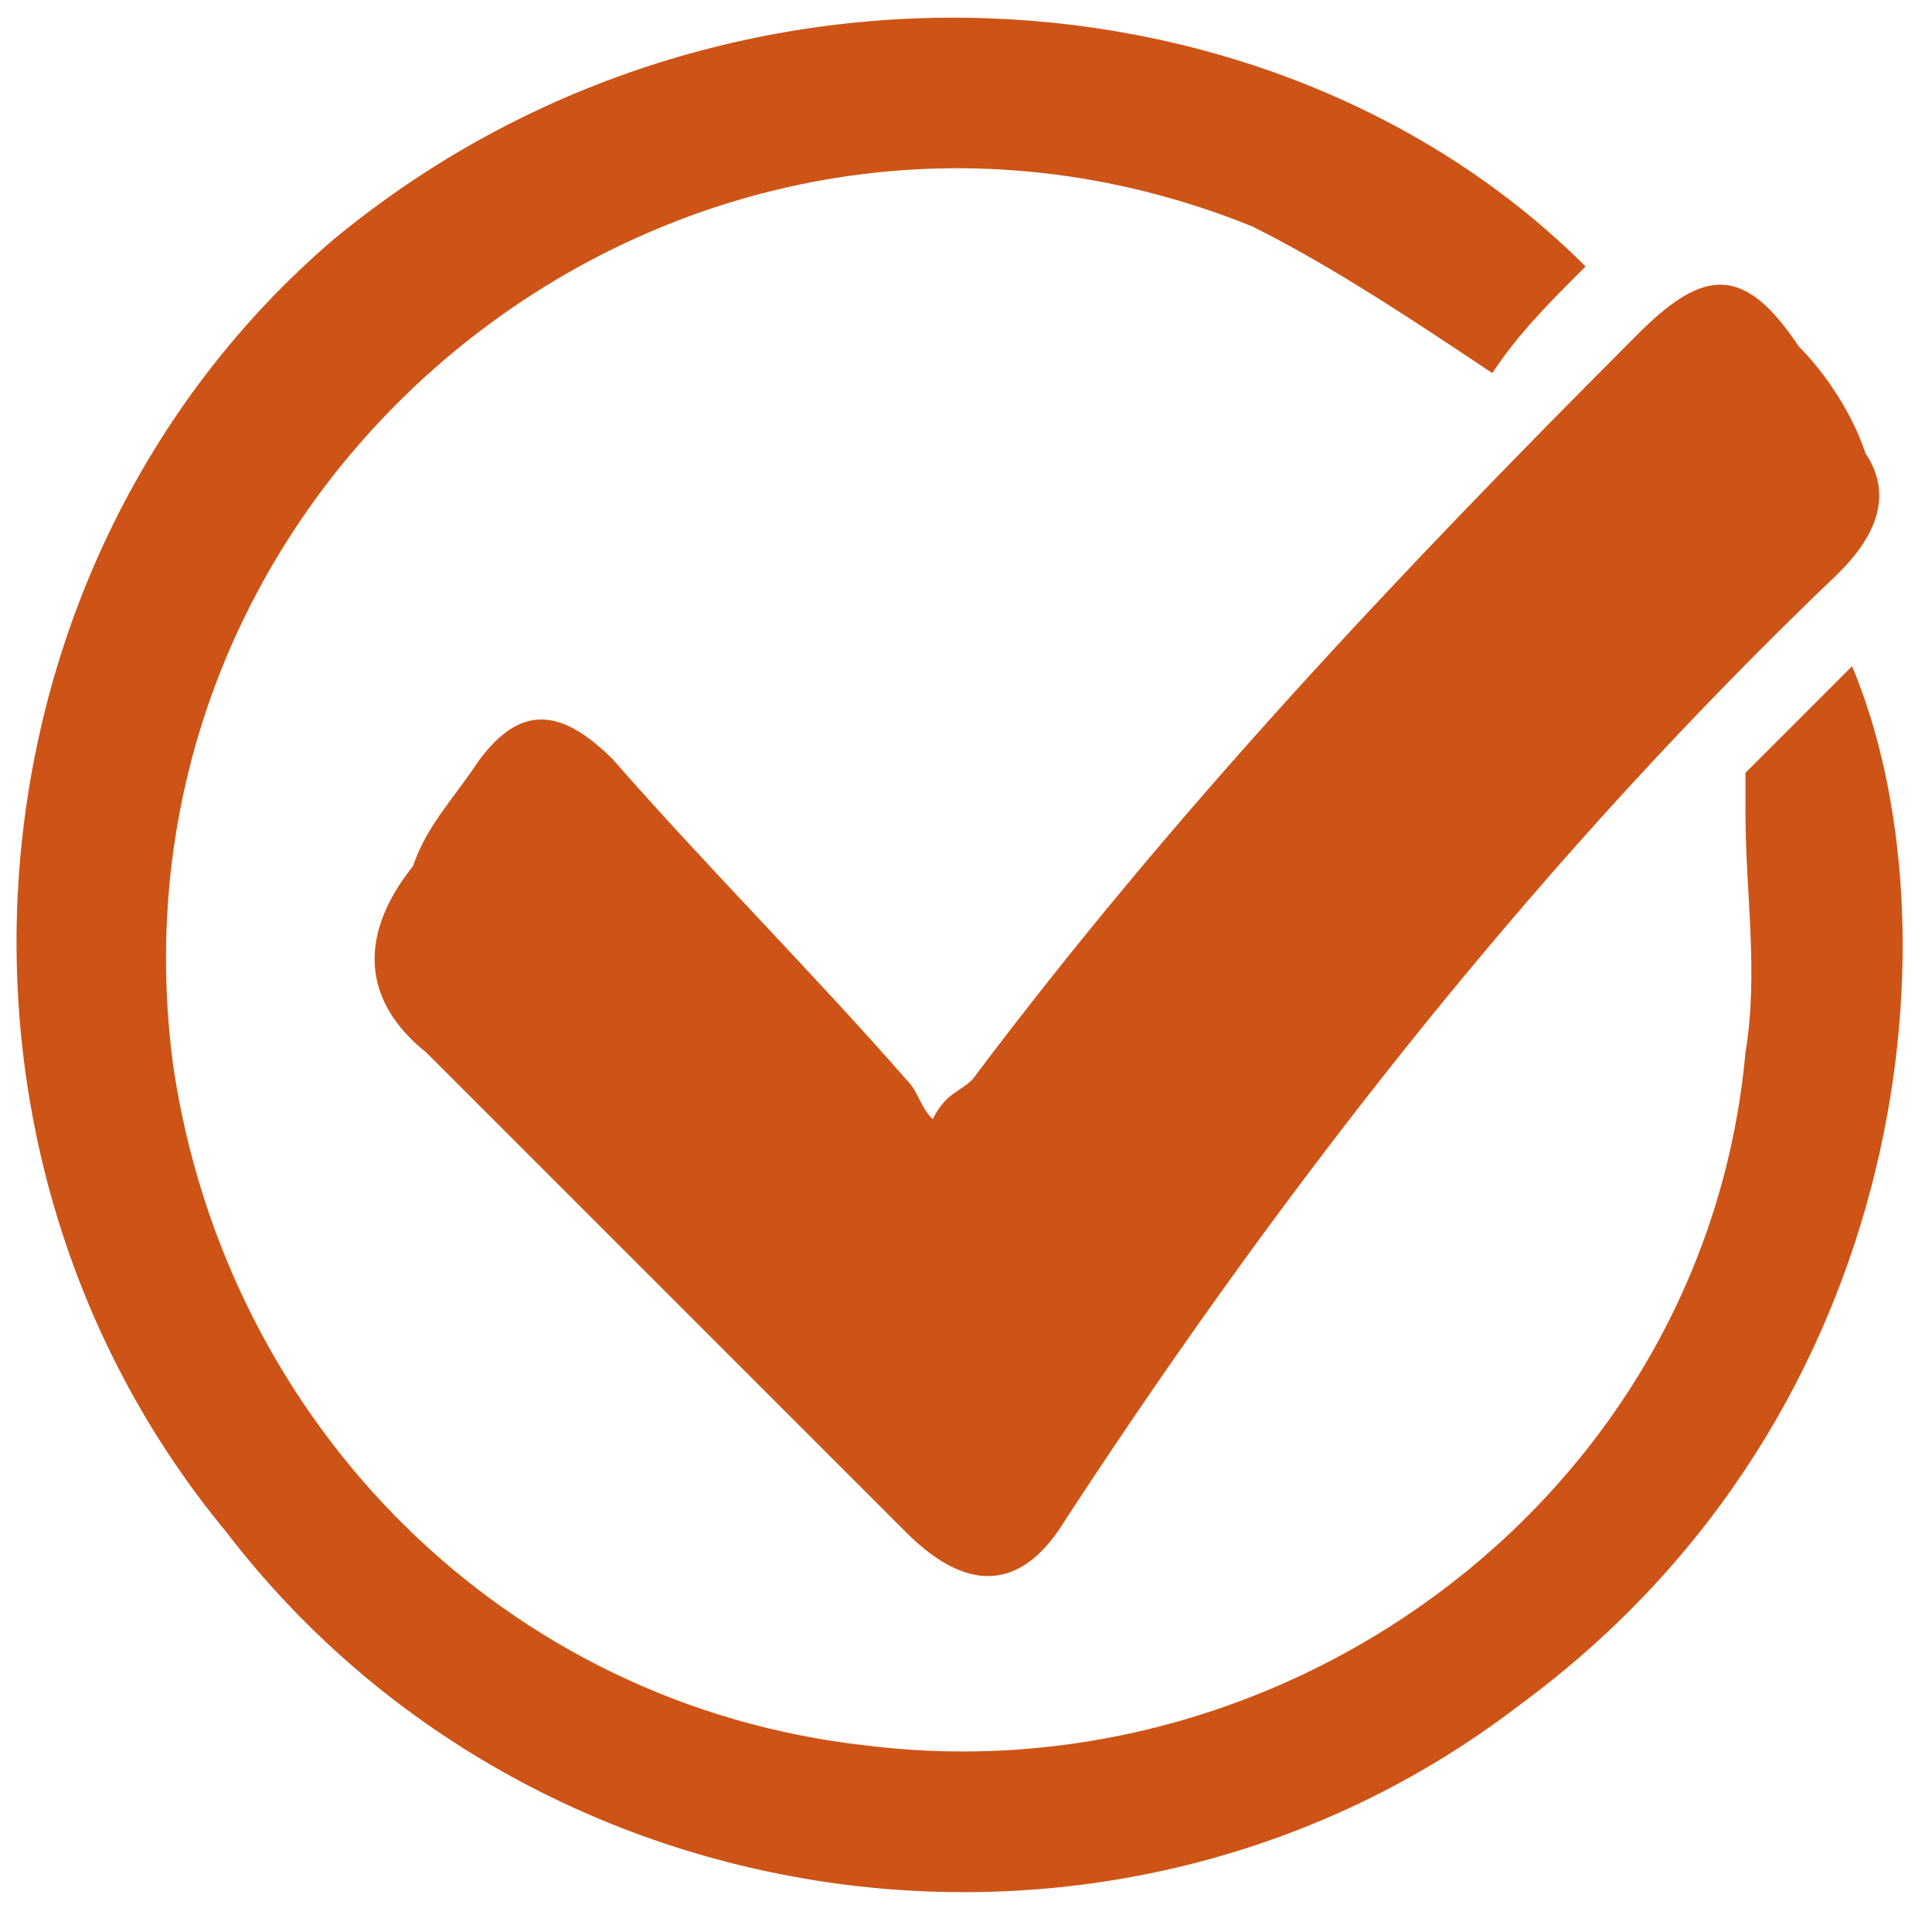 <?xml version="1.0" encoding="utf-8"?>
<!-- Generator: Adobe Illustrator 26.2.1, SVG Export Plug-In . SVG Version: 6.00 Build 0)  -->
<svg version="1.1" id="Capa_1" xmlns="http://www.w3.org/2000/svg" xmlns:xlink="http://www.w3.org/1999/xlink" x="0px" y="0px"
	 viewBox="0 0 14.5 14.5" style="enable-background:new 0 0 14.5 14.5;" xml:space="preserve">
<style type="text/css">
	.st0{fill-rule:evenodd;clip-rule:evenodd;fill:#CD5416;}
</style>
<g>
	<g>
		<path class="st0" d="M11.9,2c-0.3,0.3-0.5,0.5-0.7,0.8C10.6,2.4,10,2,9.4,1.7C5.2,0,0.7,3.5,1.3,8c0.4,2.7,2.5,4.8,5.2,5.1
			c3.2,0.4,6.3-1.9,6.6-5.2c0.1-0.6,0-1.2,0-1.8c0-0.1,0-0.2,0-0.3c0.3-0.3,0.5-0.5,0.8-0.8c0.8,1.9,0.5,5.6-2.5,7.8
			c-3,2.3-7.4,1.7-9.7-1.3c-2.4-2.9-2-7.3,0.8-9.7C5.4-0.6,9.6-0.3,11.9,2z"/>
		<path class="st0" d="M7,8.4c0.1-0.2,0.2-0.2,0.3-0.3c1.5-2,3.2-3.8,5-5.6C12.8,2,13.1,2,13.5,2.6c0.2,0.2,0.4,0.5,0.5,0.8
			c0.2,0.3,0.1,0.6-0.2,0.9C11.6,6.4,9.7,8.8,8,11.4c-0.3,0.5-0.7,0.6-1.2,0.1c-1.2-1.2-2.4-2.4-3.6-3.6C2.7,7.5,2.7,7,3.1,6.5
			C3.2,6.2,3.4,6,3.6,5.7c0.3-0.4,0.6-0.4,1,0c0.7,0.8,1.5,1.6,2.2,2.4C6.9,8.2,6.9,8.3,7,8.4z"/>
	</g>
</g>
</svg>
